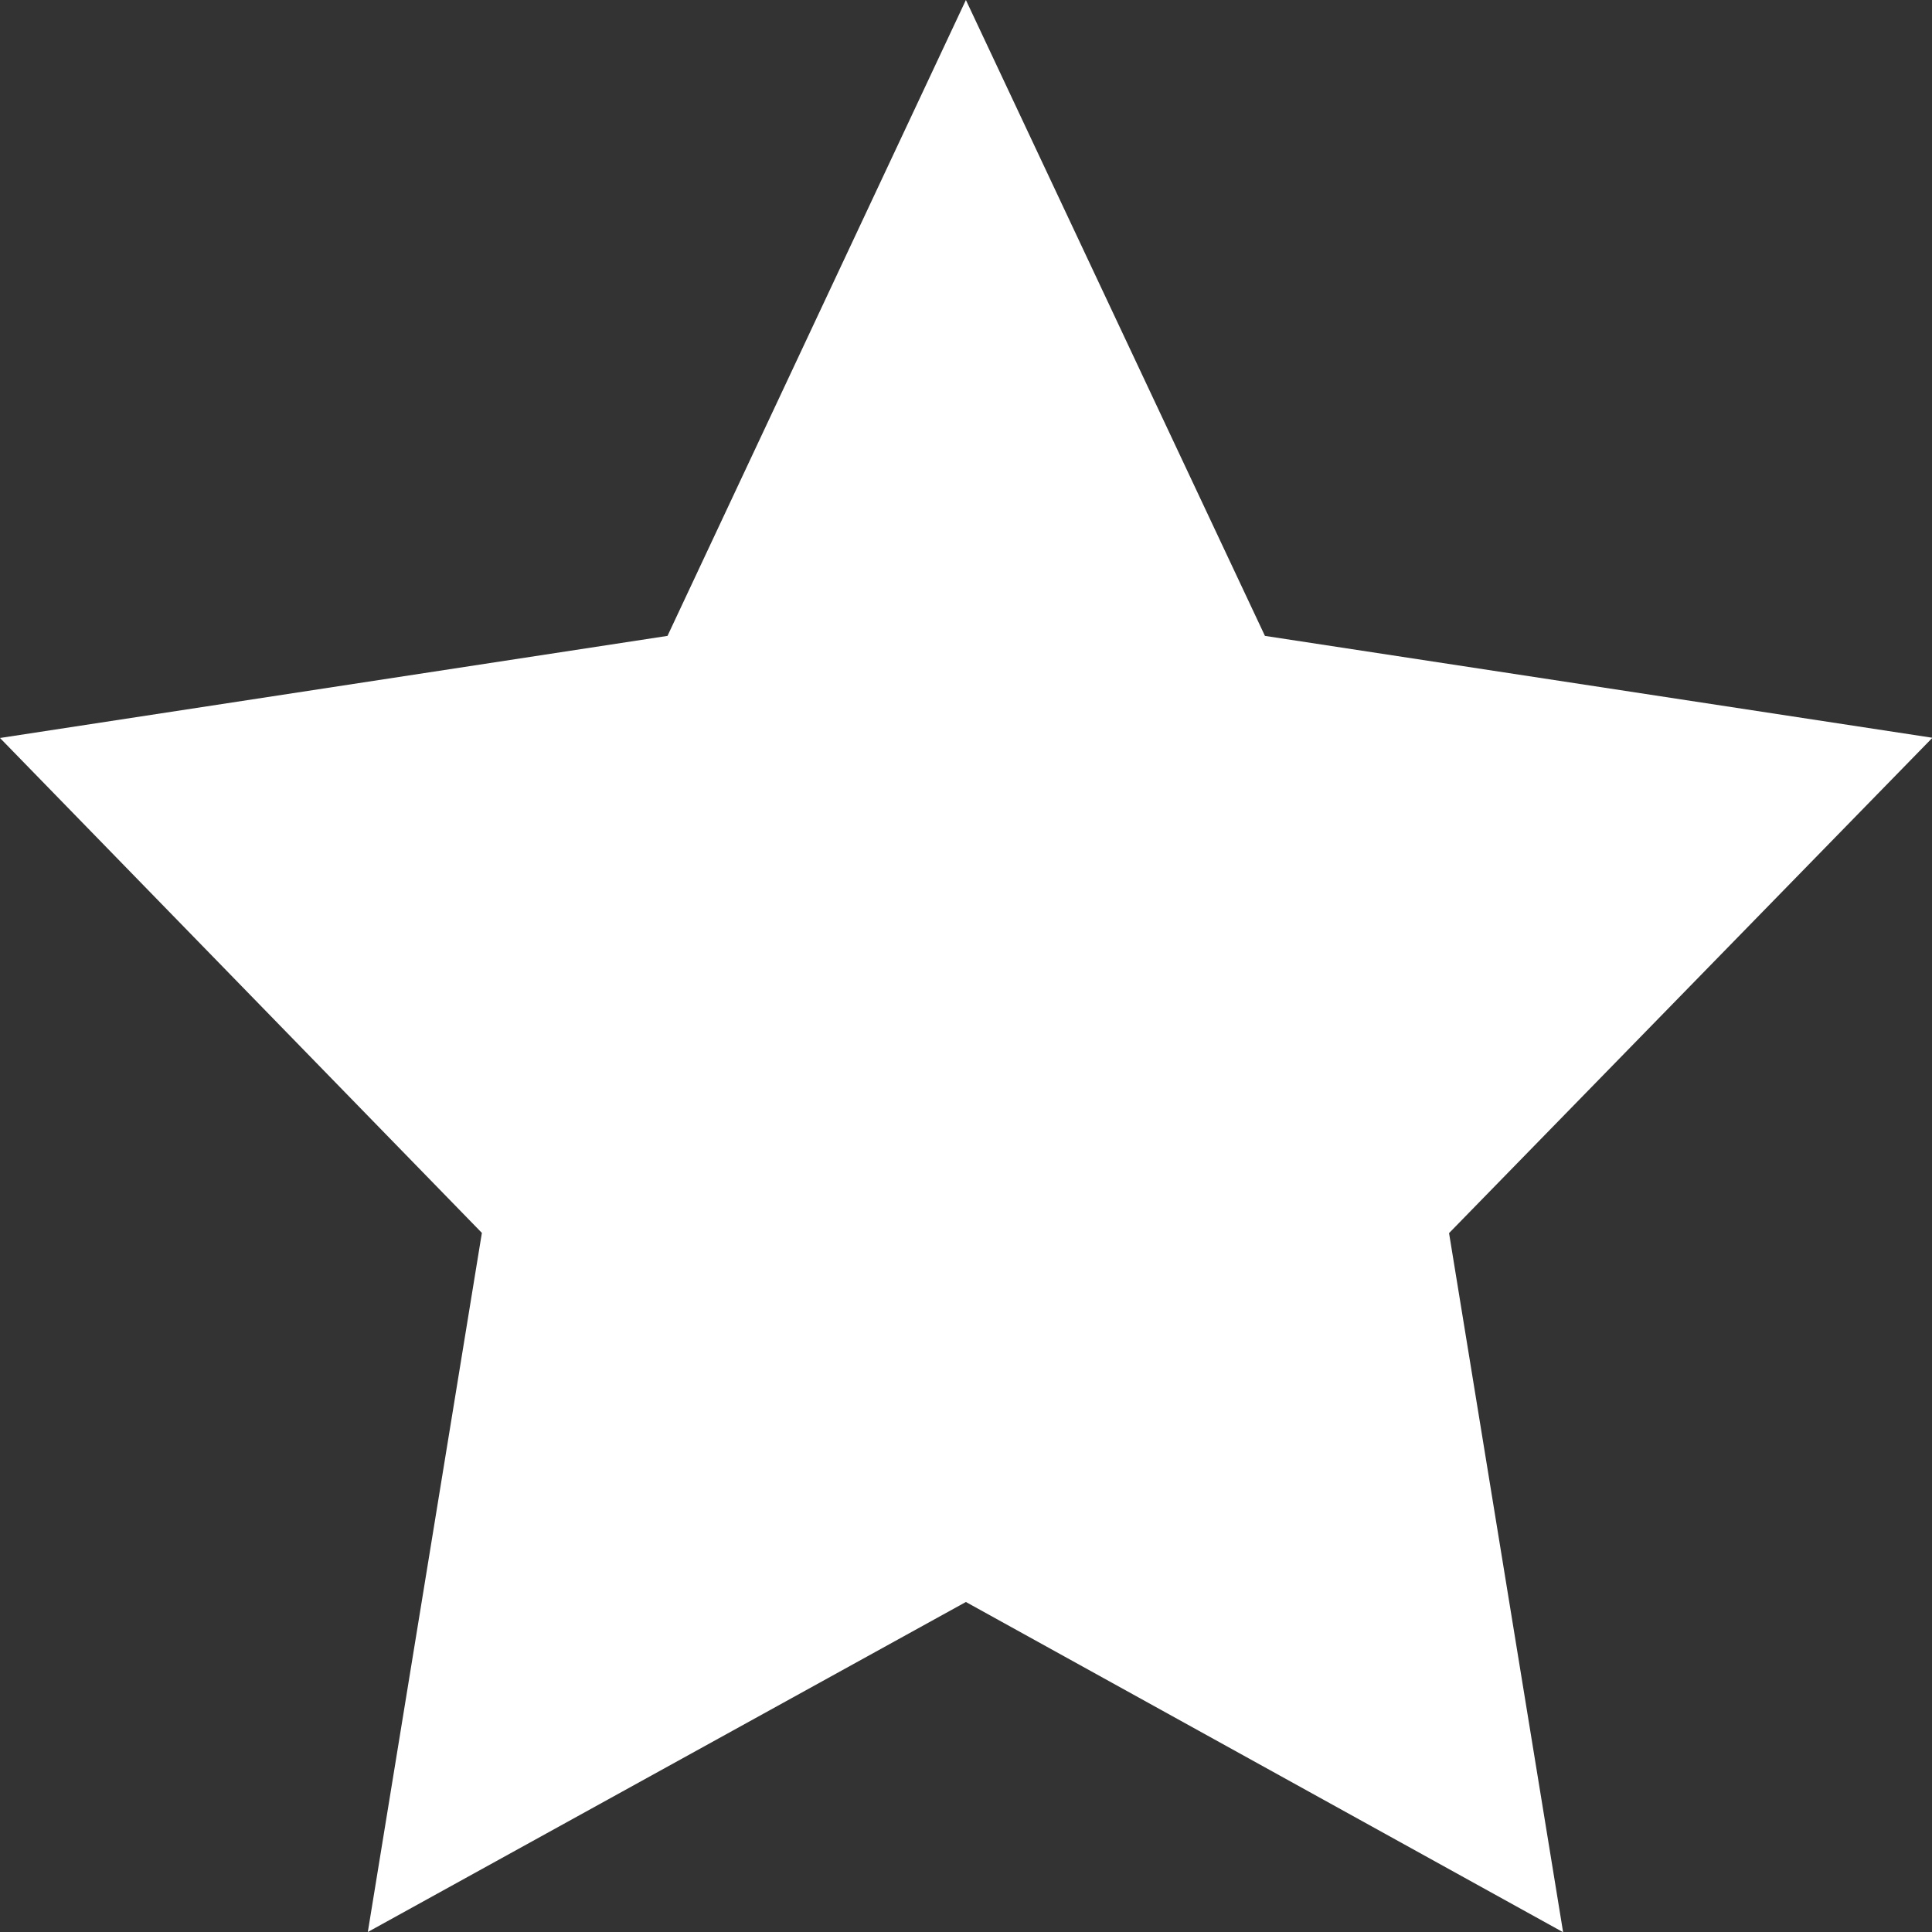 <svg xmlns="http://www.w3.org/2000/svg" width="9.045" height="9.045" viewBox="0 0 9.045 9.045">
  <rect x="0" y="0" width="9.045" height="9.045" fill="#333333" stroke="none"/>
  <path id="ic_star" d="M4.767,7.5l-2.8,1.545.534-3.273L.245,3.455,3.37,2.977,4.767,0l1.4,2.977,3.125.477L7.029,5.773l.534,3.273Z" transform="translate(-0.245)" fill="#fff"/>
</svg>
